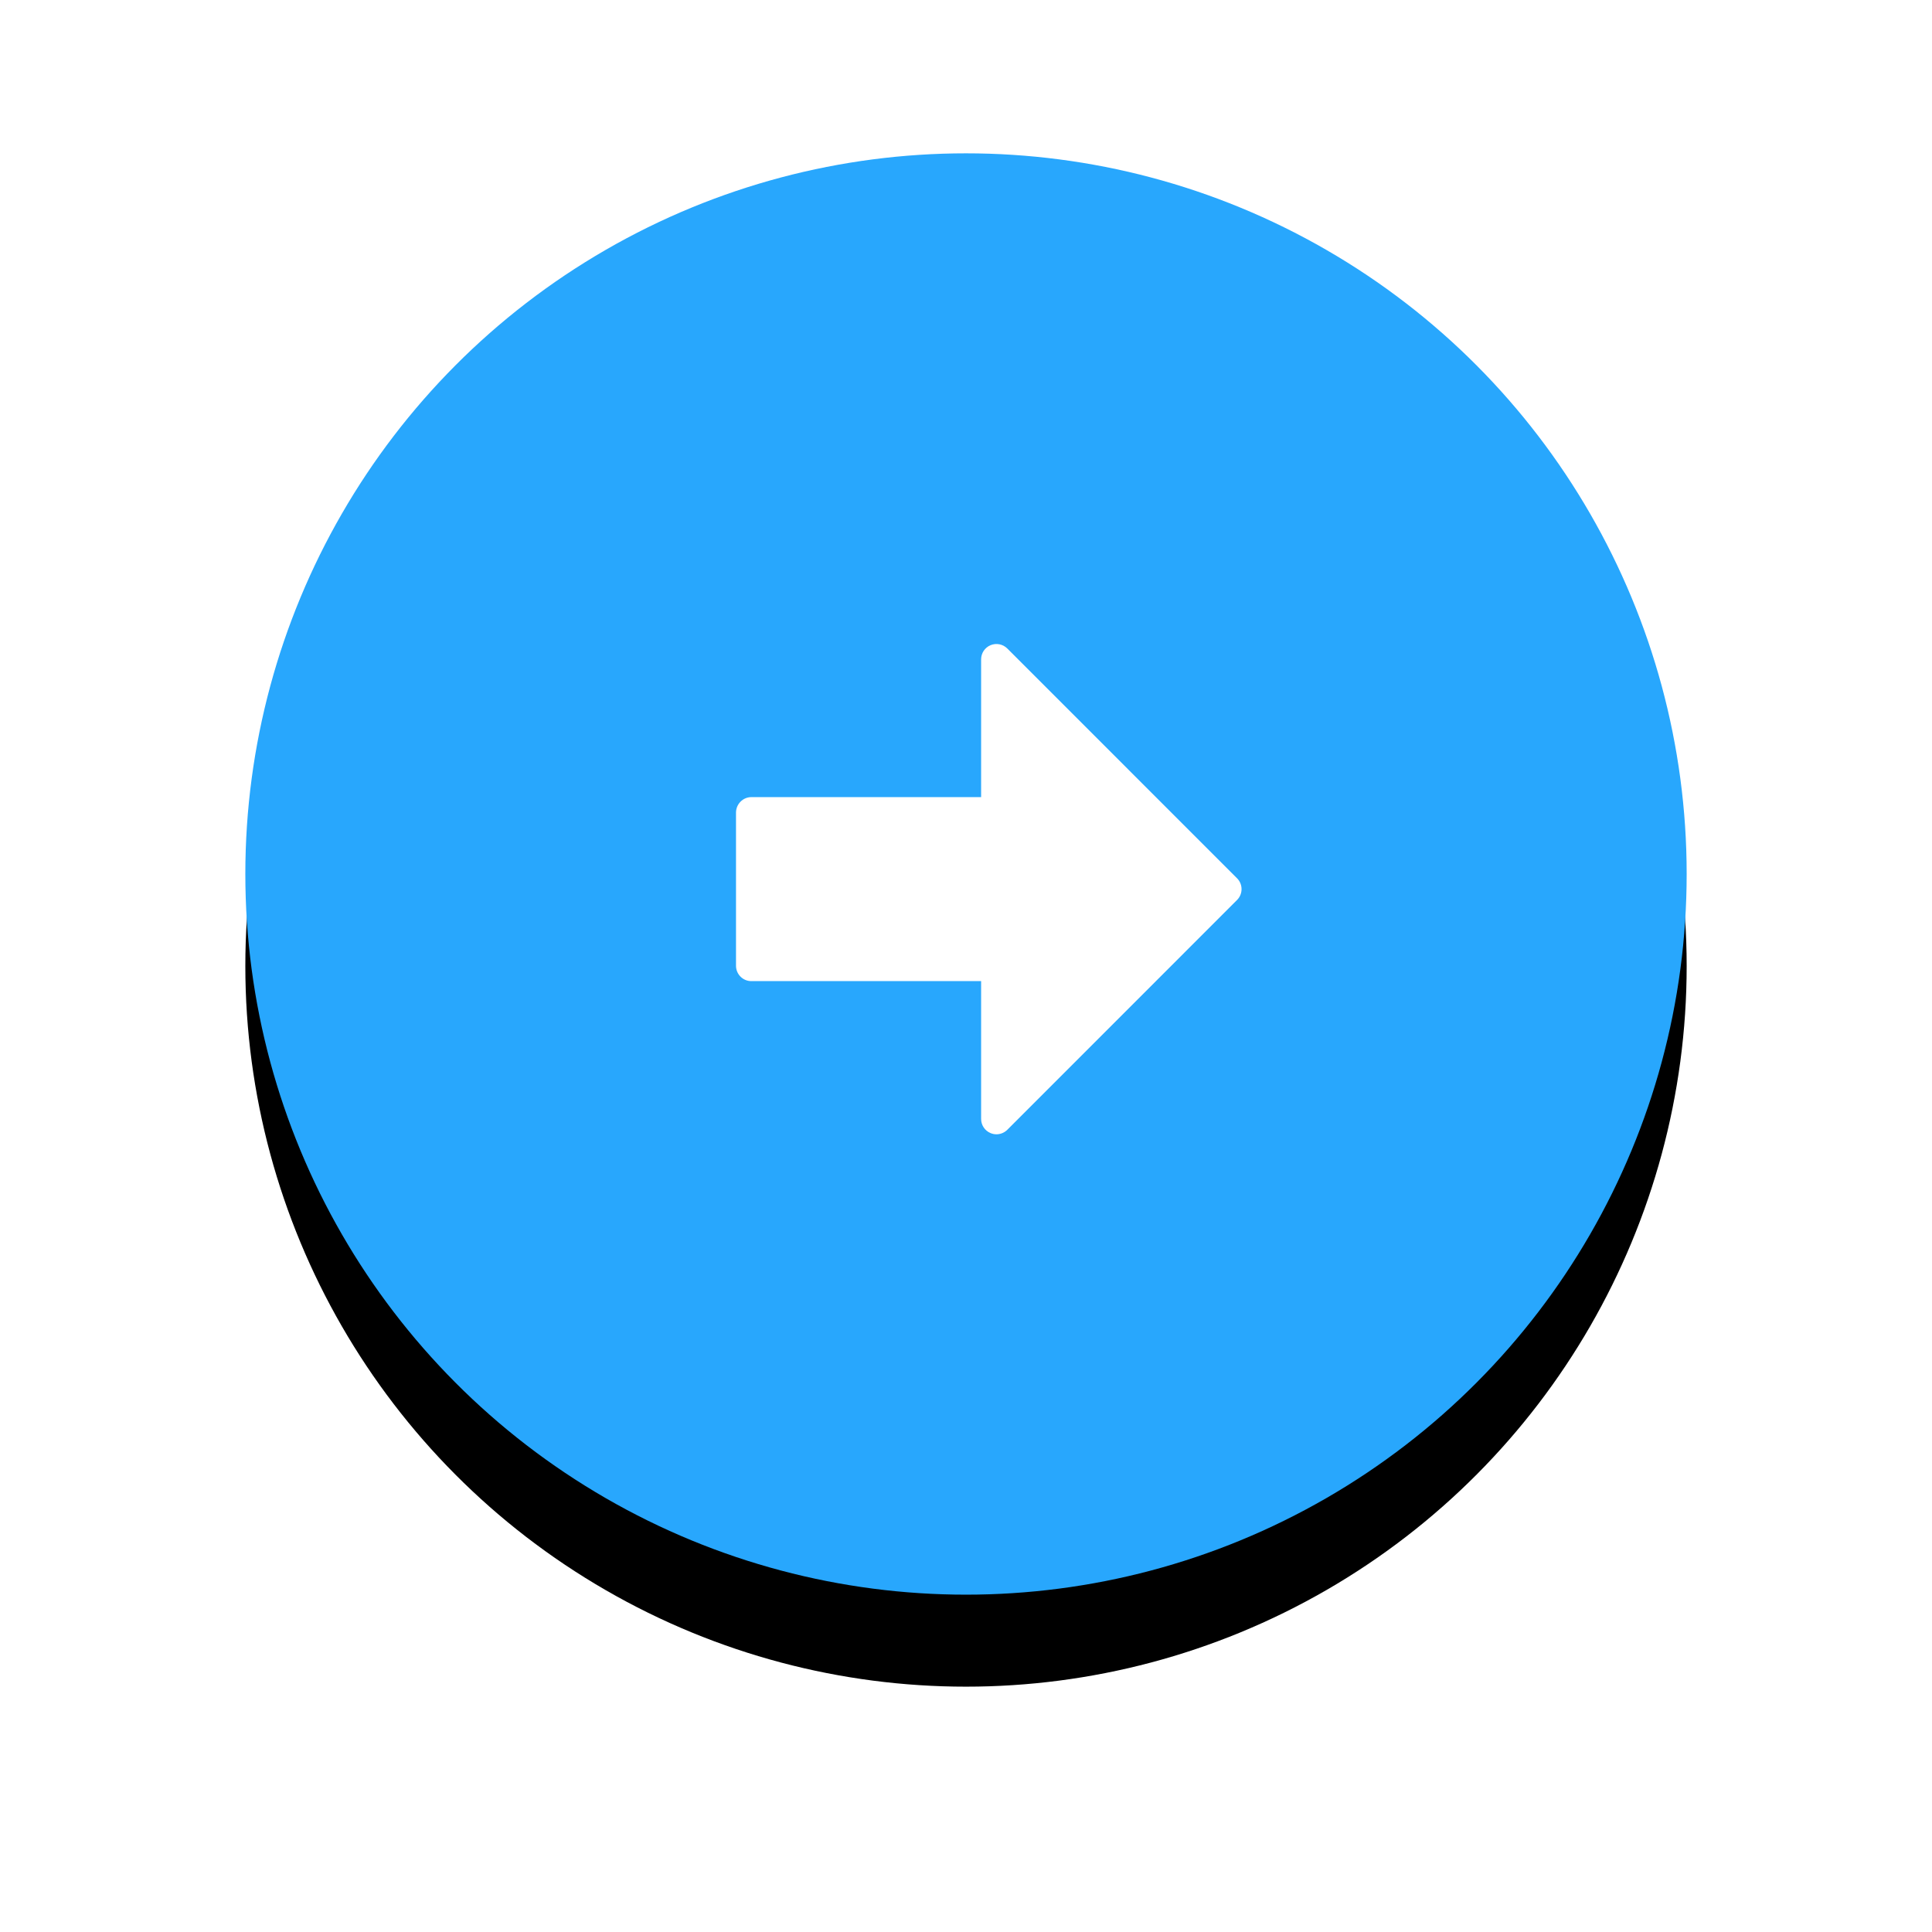 <?xml version="1.0" encoding="UTF-8"?>
<svg width="63px" height="63px" viewBox="0 0 63 63" version="1.1" xmlns="http://www.w3.org/2000/svg" xmlns:xlink="http://www.w3.org/1999/xlink">
    <!-- Generator: Sketch 52.6 (67491) - http://www.bohemiancoding.com/sketch -->
    <title>Button-Link</title>
    <desc>Created with Sketch.</desc>
    <defs>
        <circle id="path-1" cx="23.5" cy="23.5" r="23.5"></circle>
        <filter x="-28.7%" y="-22.3%" width="157.4%" height="157.4%" filterUnits="objectBoundingBox" id="filter-2">
            <feOffset dx="0" dy="3" in="SourceAlpha" result="shadowOffsetOuter1"></feOffset>
            <feGaussianBlur stdDeviation="4" in="shadowOffsetOuter1" result="shadowBlurOuter1"></feGaussianBlur>
            <feColorMatrix values="0 0 0 0 0.098   0 0 0 0 0.302   0 0 0 0 0.643  0 0 0 0.3 0" type="matrix" in="shadowBlurOuter1"></feColorMatrix>
        </filter>
    </defs>
    <g id="Desktop-Screens" stroke="none" stroke-width="1" fill="none" fill-rule="evenodd">
        <g id="Tickr-Homepage-Desktop-07" transform="translate(-1096, -3371)">
            <g id="04-Section-Feature-02" transform="translate(100, 2971)">
                <g id="Text-Feature-Copy" transform="translate(726, 69)">
                    <g id="Button-Link" transform="translate(0, 336)">
                        <g transform="translate(278, 0)">
                            <g id="Oval">
                                <use fill="black" fill-opacity="1" filter="url(#filter-2)" xlink:href="#path-1"></use>
                                <use fill="#28A7FD" fill-rule="evenodd" xlink:href="#path-1"></use>
                            </g>
                            <path d="M32.339,24.347 L24.847,31.841 C24.75,31.937 24.622,31.988 24.493,31.988 C24.429,31.988 24.363,31.975 24.302,31.949 C24.114,31.872 23.993,31.689 23.993,31.488 L23.993,26.993 L16.5,26.993 C16.368,26.993 16.24,26.941 16.147,26.847 C16.053,26.753 16,26.625 16,26.493 L16,21.499 C16,21.223 16.224,20.993 16.5,20.993 L23.993,20.993 L23.993,16.5 C23.993,16.298 24.114,16.116 24.302,16.038 C24.489,15.962 24.703,16.003 24.847,16.147 L32.339,23.64 C32.534,23.835 32.534,24.152 32.339,24.347" id="Path" fill="#FFFFFF"></path>
                        </g>
                    </g>
                </g>
            </g>
        </g>
    </g>
</svg>